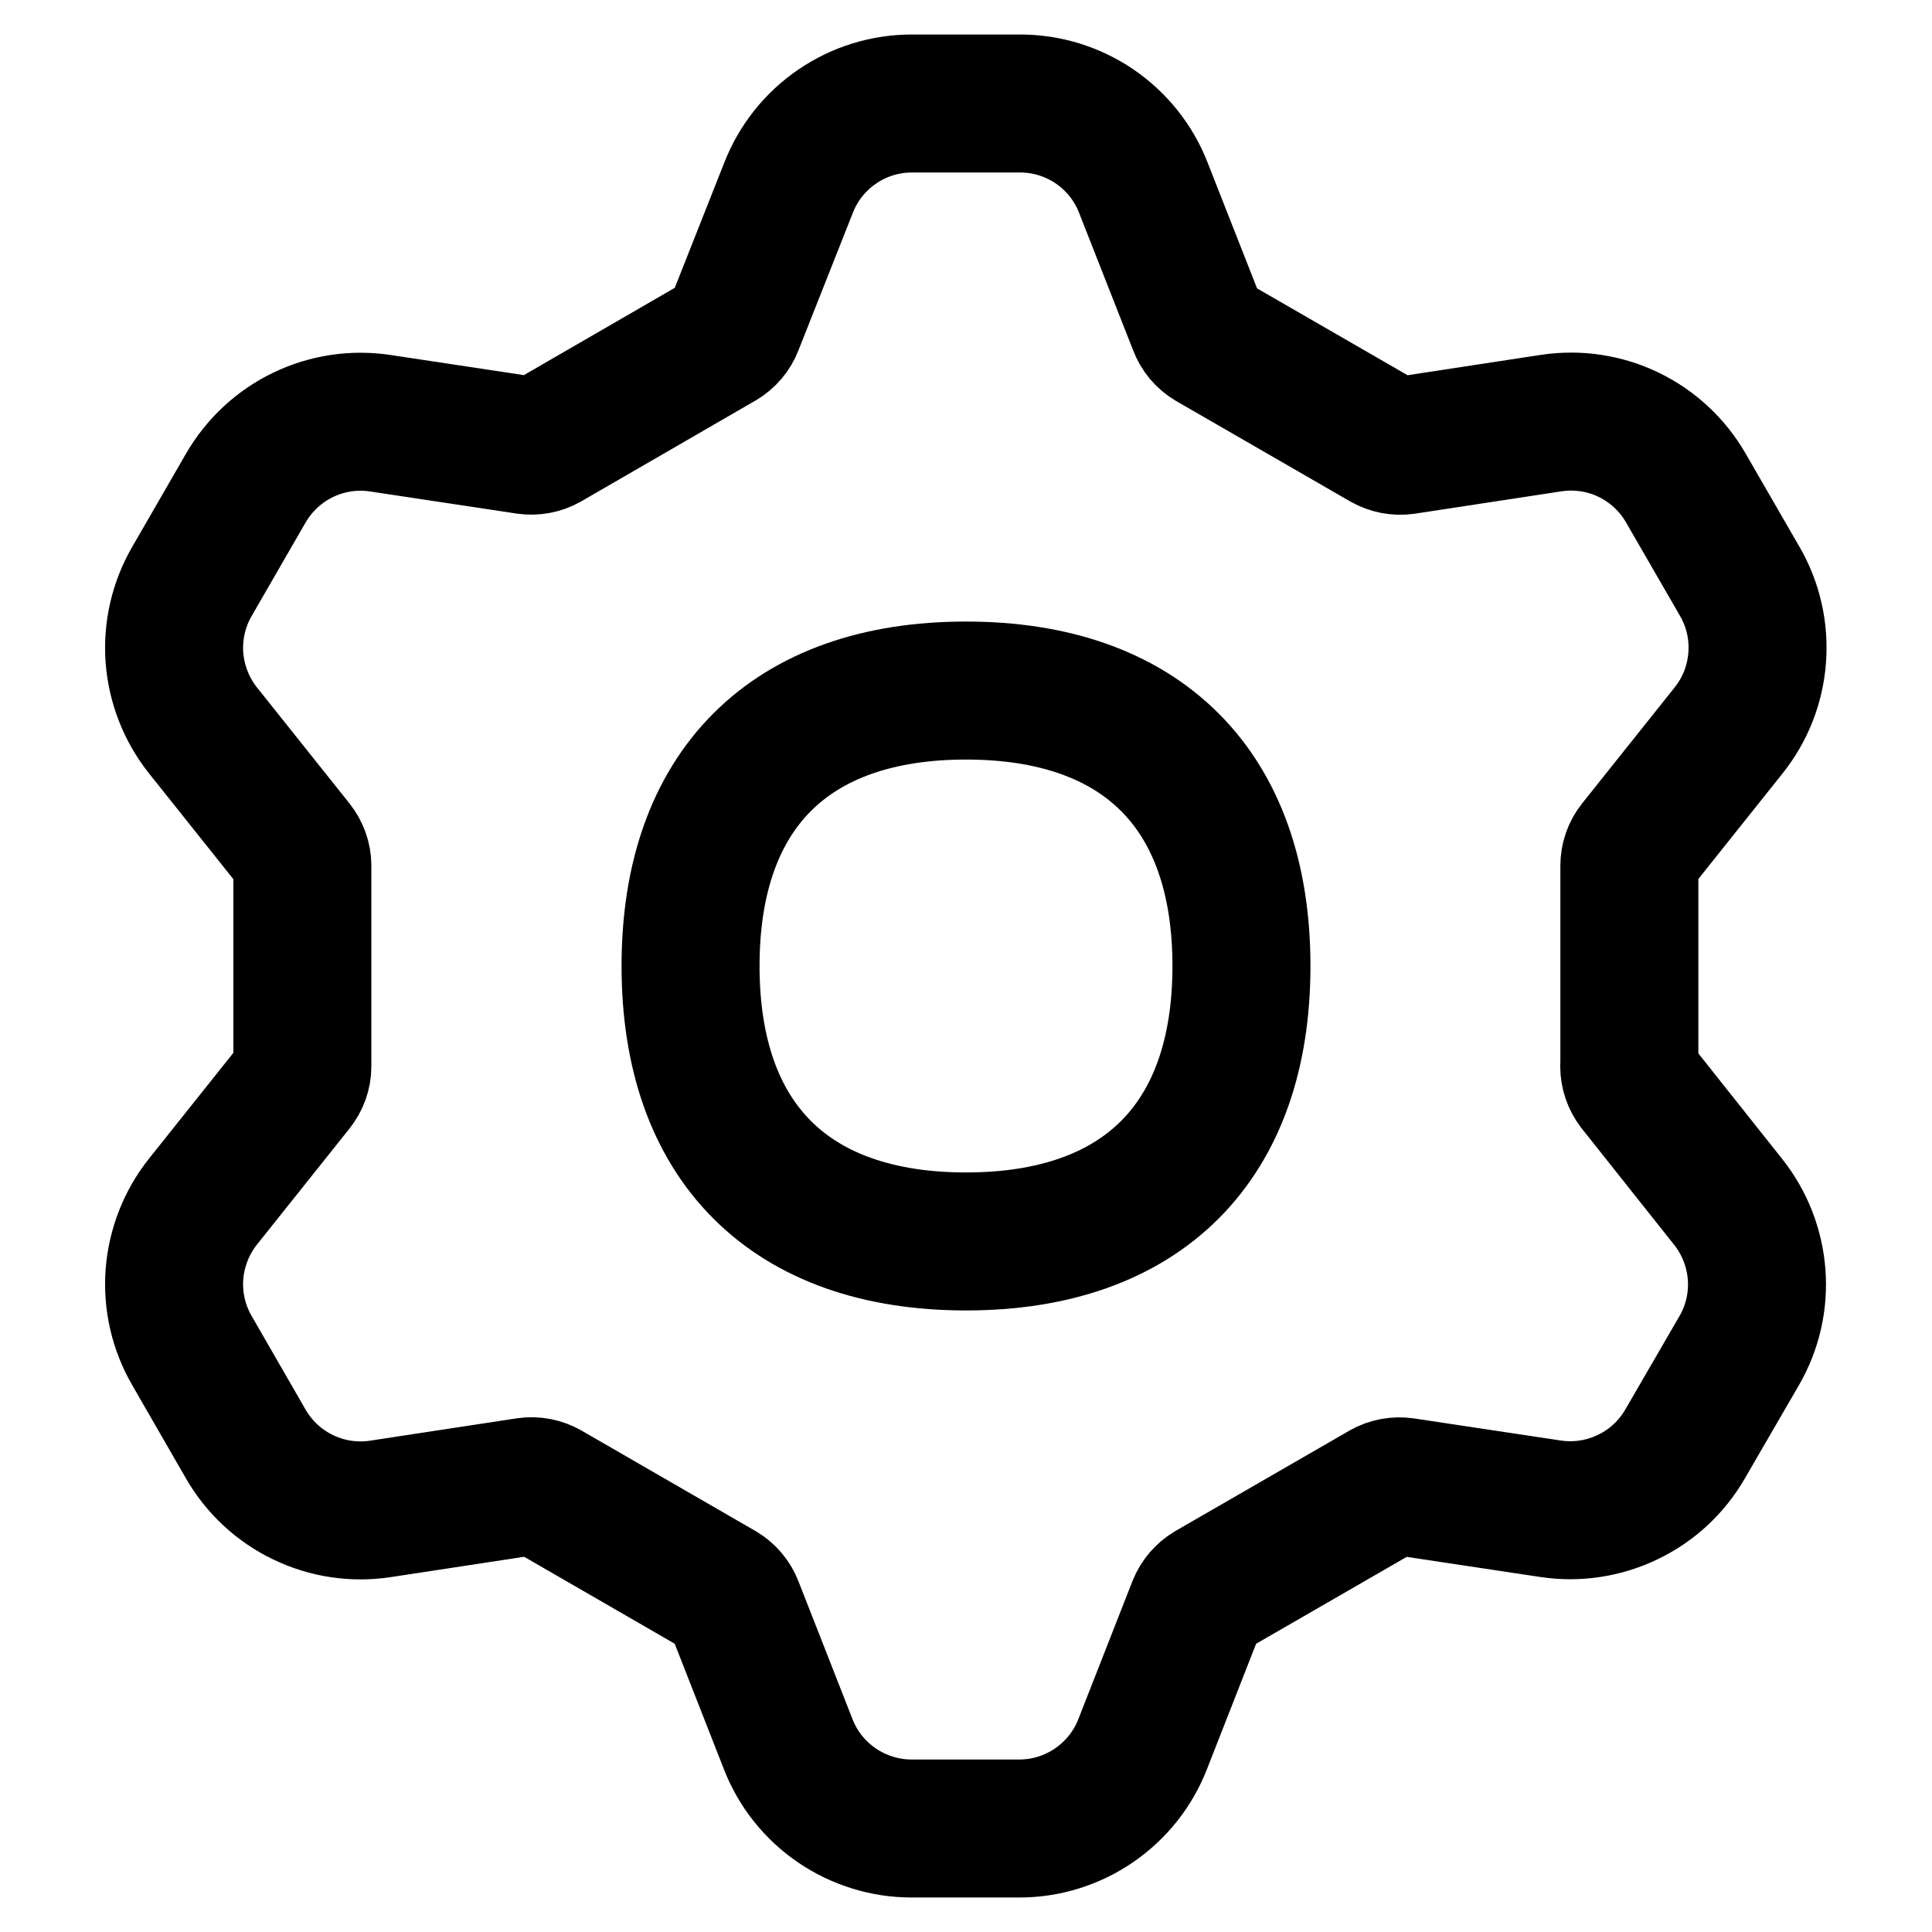<svg width="14" height="14" viewBox="0 0 14 14" fill="none" xmlns="http://www.w3.org/2000/svg">
<g clip-path="url(#clip0_2846_16580)">
<path d="M11.806 7.727C11.806 7.777 11.823 7.827 11.854 7.867L12.521 8.707C12.642 8.858 12.714 9.042 12.729 9.234C12.744 9.427 12.7 9.62 12.603 9.787L12.211 10.463C12.115 10.63 11.97 10.765 11.796 10.848C11.622 10.932 11.427 10.962 11.236 10.933L10.173 10.773C10.123 10.766 10.072 10.775 10.028 10.8L8.768 11.527C8.725 11.553 8.691 11.592 8.672 11.639L8.28 12.639C8.21 12.819 8.087 12.973 7.928 13.082C7.769 13.191 7.58 13.25 7.387 13.25H6.605C6.412 13.25 6.224 13.191 6.065 13.083C5.905 12.974 5.782 12.82 5.712 12.64L5.32 11.64C5.302 11.593 5.268 11.553 5.224 11.527L3.965 10.8C3.921 10.775 3.87 10.765 3.82 10.772L2.757 10.934C2.566 10.963 2.371 10.934 2.197 10.85C2.022 10.766 1.878 10.632 1.781 10.464L1.391 9.787C1.294 9.62 1.25 9.427 1.264 9.235C1.279 9.042 1.351 8.858 1.471 8.707L2.141 7.867C2.173 7.827 2.191 7.778 2.191 7.727V6.273C2.191 6.223 2.173 6.173 2.141 6.133L1.471 5.293C1.351 5.142 1.279 4.958 1.264 4.765C1.25 4.573 1.294 4.38 1.391 4.213L1.781 3.537C1.878 3.37 2.022 3.235 2.197 3.151C2.371 3.067 2.566 3.038 2.757 3.067L3.817 3.227C3.867 3.234 3.918 3.225 3.962 3.2L5.224 2.47C5.268 2.444 5.302 2.404 5.32 2.357L5.714 1.361C5.784 1.181 5.907 1.026 6.067 0.917C6.226 0.808 6.415 0.75 6.608 0.75H7.392C7.585 0.75 7.773 0.808 7.933 0.917C8.092 1.026 8.215 1.18 8.285 1.36L8.677 2.357C8.695 2.406 8.729 2.447 8.773 2.473L10.033 3.2C10.077 3.225 10.128 3.235 10.178 3.228L11.24 3.066C11.431 3.037 11.627 3.066 11.801 3.15C11.975 3.234 12.12 3.369 12.216 3.536L12.607 4.213C12.704 4.38 12.748 4.573 12.733 4.766C12.719 4.958 12.647 5.142 12.526 5.293L11.856 6.133C11.824 6.173 11.807 6.222 11.807 6.273V7.727H11.806Z" stroke="black" stroke-linecap="round" stroke-linejoin="round"/>
<path d="M7 8.996C8.277 8.996 8.996 8.277 8.996 7C8.996 5.723 8.277 5.004 7 5.004C5.723 5.004 5.004 5.723 5.004 7C5.004 8.277 5.723 8.996 7 8.996Z" stroke="black" stroke-linecap="round" stroke-linejoin="round"/>
</g>
<defs>
<clipPath id="clip0_2846_16580">
<rect width="14" height="14" fill="white"/>
</clipPath>
</defs>
</svg>

